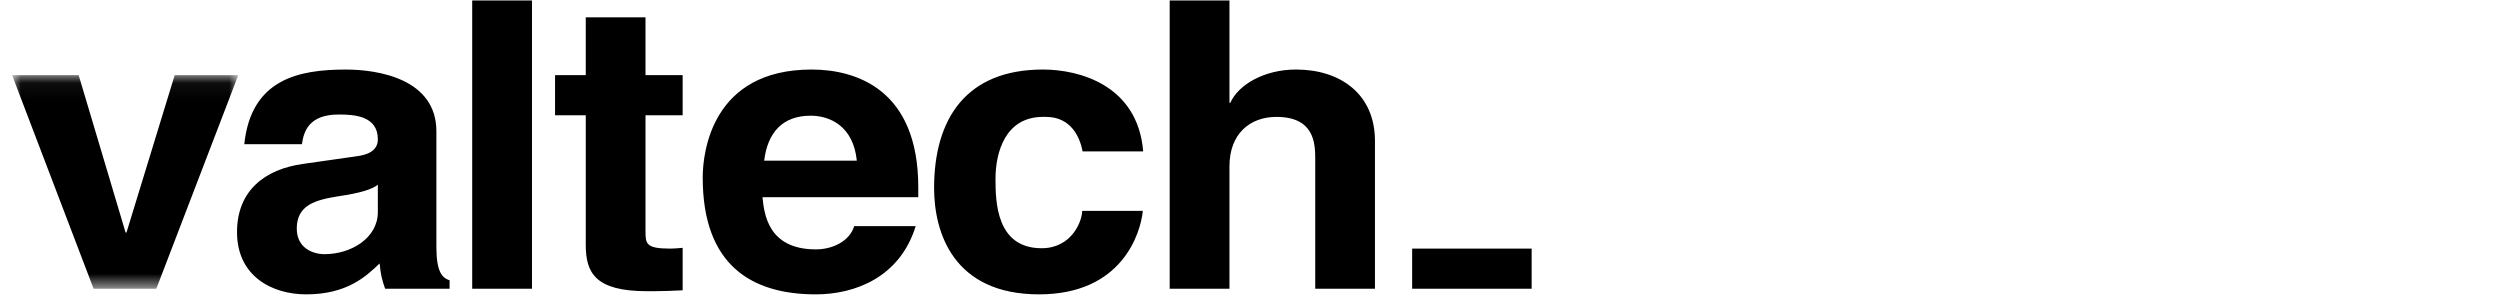 <svg xmlns="http://www.w3.org/2000/svg" xmlns:xlink="http://www.w3.org/1999/xlink" width="144" height="17" viewBox="0 0 144 17">
    <defs>
        <path id="prefix__a" d="M0.005 0.052L13.029 0.052 13.029 12.355 0.005 12.355z"/>
    </defs>
    <g fill="none" fill-rule="evenodd">
        <g>
            <g transform="translate(.696) translate(0 4.276)">
                <mask id="prefix__b" fill="#fff">
                    <use xlink:href="#prefix__a"/>
                </mask>
                <path fill="#000" d="M8.308 12.355L4.695 12.355 0 0.052 3.835 0.052 6.538 9.118 6.589 9.118 9.367 0.052 13.029 0.052 8.308 12.355" mask="url(#prefix__b)"/>
            </g>
            <path fill="#000" d="M21.068 10.642c-.341.255-.907.463-2.333.673-1.278.207-2.337.507-2.337 1.848 0 1.134.936 1.477 1.6 1.477 1.525 0 3.07-.923 3.07-2.426v-1.572zm3.372 3.585c0 1.458.342 1.78.761 1.92v.484h-3.714c-.195-.578-.244-.762-.318-1.458-.787.764-1.895 1.782-4.228 1.782-1.967 0-3.985-1.043-3.985-3.585 0-2.406 1.625-3.629 3.812-3.93l3.096-.442c.543-.07 1.204-.278 1.204-.97 0-1.364-1.374-1.432-2.26-1.432-1.72 0-2.014.991-2.113 1.71h-3.32c.393-3.772 3.173-4.3 5.85-4.3 1.843 0 5.215.528 5.215 3.56v6.66zM26.503 16.631L29.946 16.631 29.946.027 26.503.027zM36.485 4.328h2.14v2.313h-2.14v6.684c0 .718.026.994 1.427.994.222 0 .465-.022.713-.045v2.447c-.542.026-1.084.051-1.623.051h-.442c-2.974 0-3.516-1.066-3.516-2.663V6.641h-1.769V4.328h1.769V.997h3.441v3.331M48.656 9.253c-.197-1.987-1.55-2.589-2.655-2.589-1.624 0-2.484.972-2.68 2.59h5.335zm3.393 3.77c-.911 2.96-3.515 3.932-5.752 3.932-3.688 0-6.517-1.666-6.517-6.728 0-1.481.542-6.222 6.27-6.222 2.58 0 6.146 1.154 6.146 6.777v.578h-8.973c.098.923.294 3.004 3.074 3.004.959 0 1.94-.463 2.21-1.34h3.542zM65.131 12.146c-.124 1.271-1.182 4.809-5.976 4.809-4.92 0-6.047-3.538-6.047-6.128 0-3.978 1.841-6.822 6.268-6.822 2.067 0 5.459.878 5.776 4.715h-3.49c-.15-.782-.637-1.987-2.115-1.987h-.17c-2.165 0-2.732 2.038-2.732 3.565 0 1.338.05 4 2.657 4 1.747 0 2.335-1.574 2.335-2.152h3.494M78.502 16.631h-3.44v-7.47c0-.902-.05-2.428-2.24-2.428-1.521 0-2.701.972-2.701 2.845v7.053h-3.443V.027h3.443v5.897h.049c.443-1.016 1.917-1.919 3.784-1.919 2.556 0 4.548 1.411 4.548 4.117v8.51M80.644 16.631L87.527 16.631 87.527 14.319 80.644 14.319z" transform="translate(.696)"/>
        </g>
    </g>
</svg>

